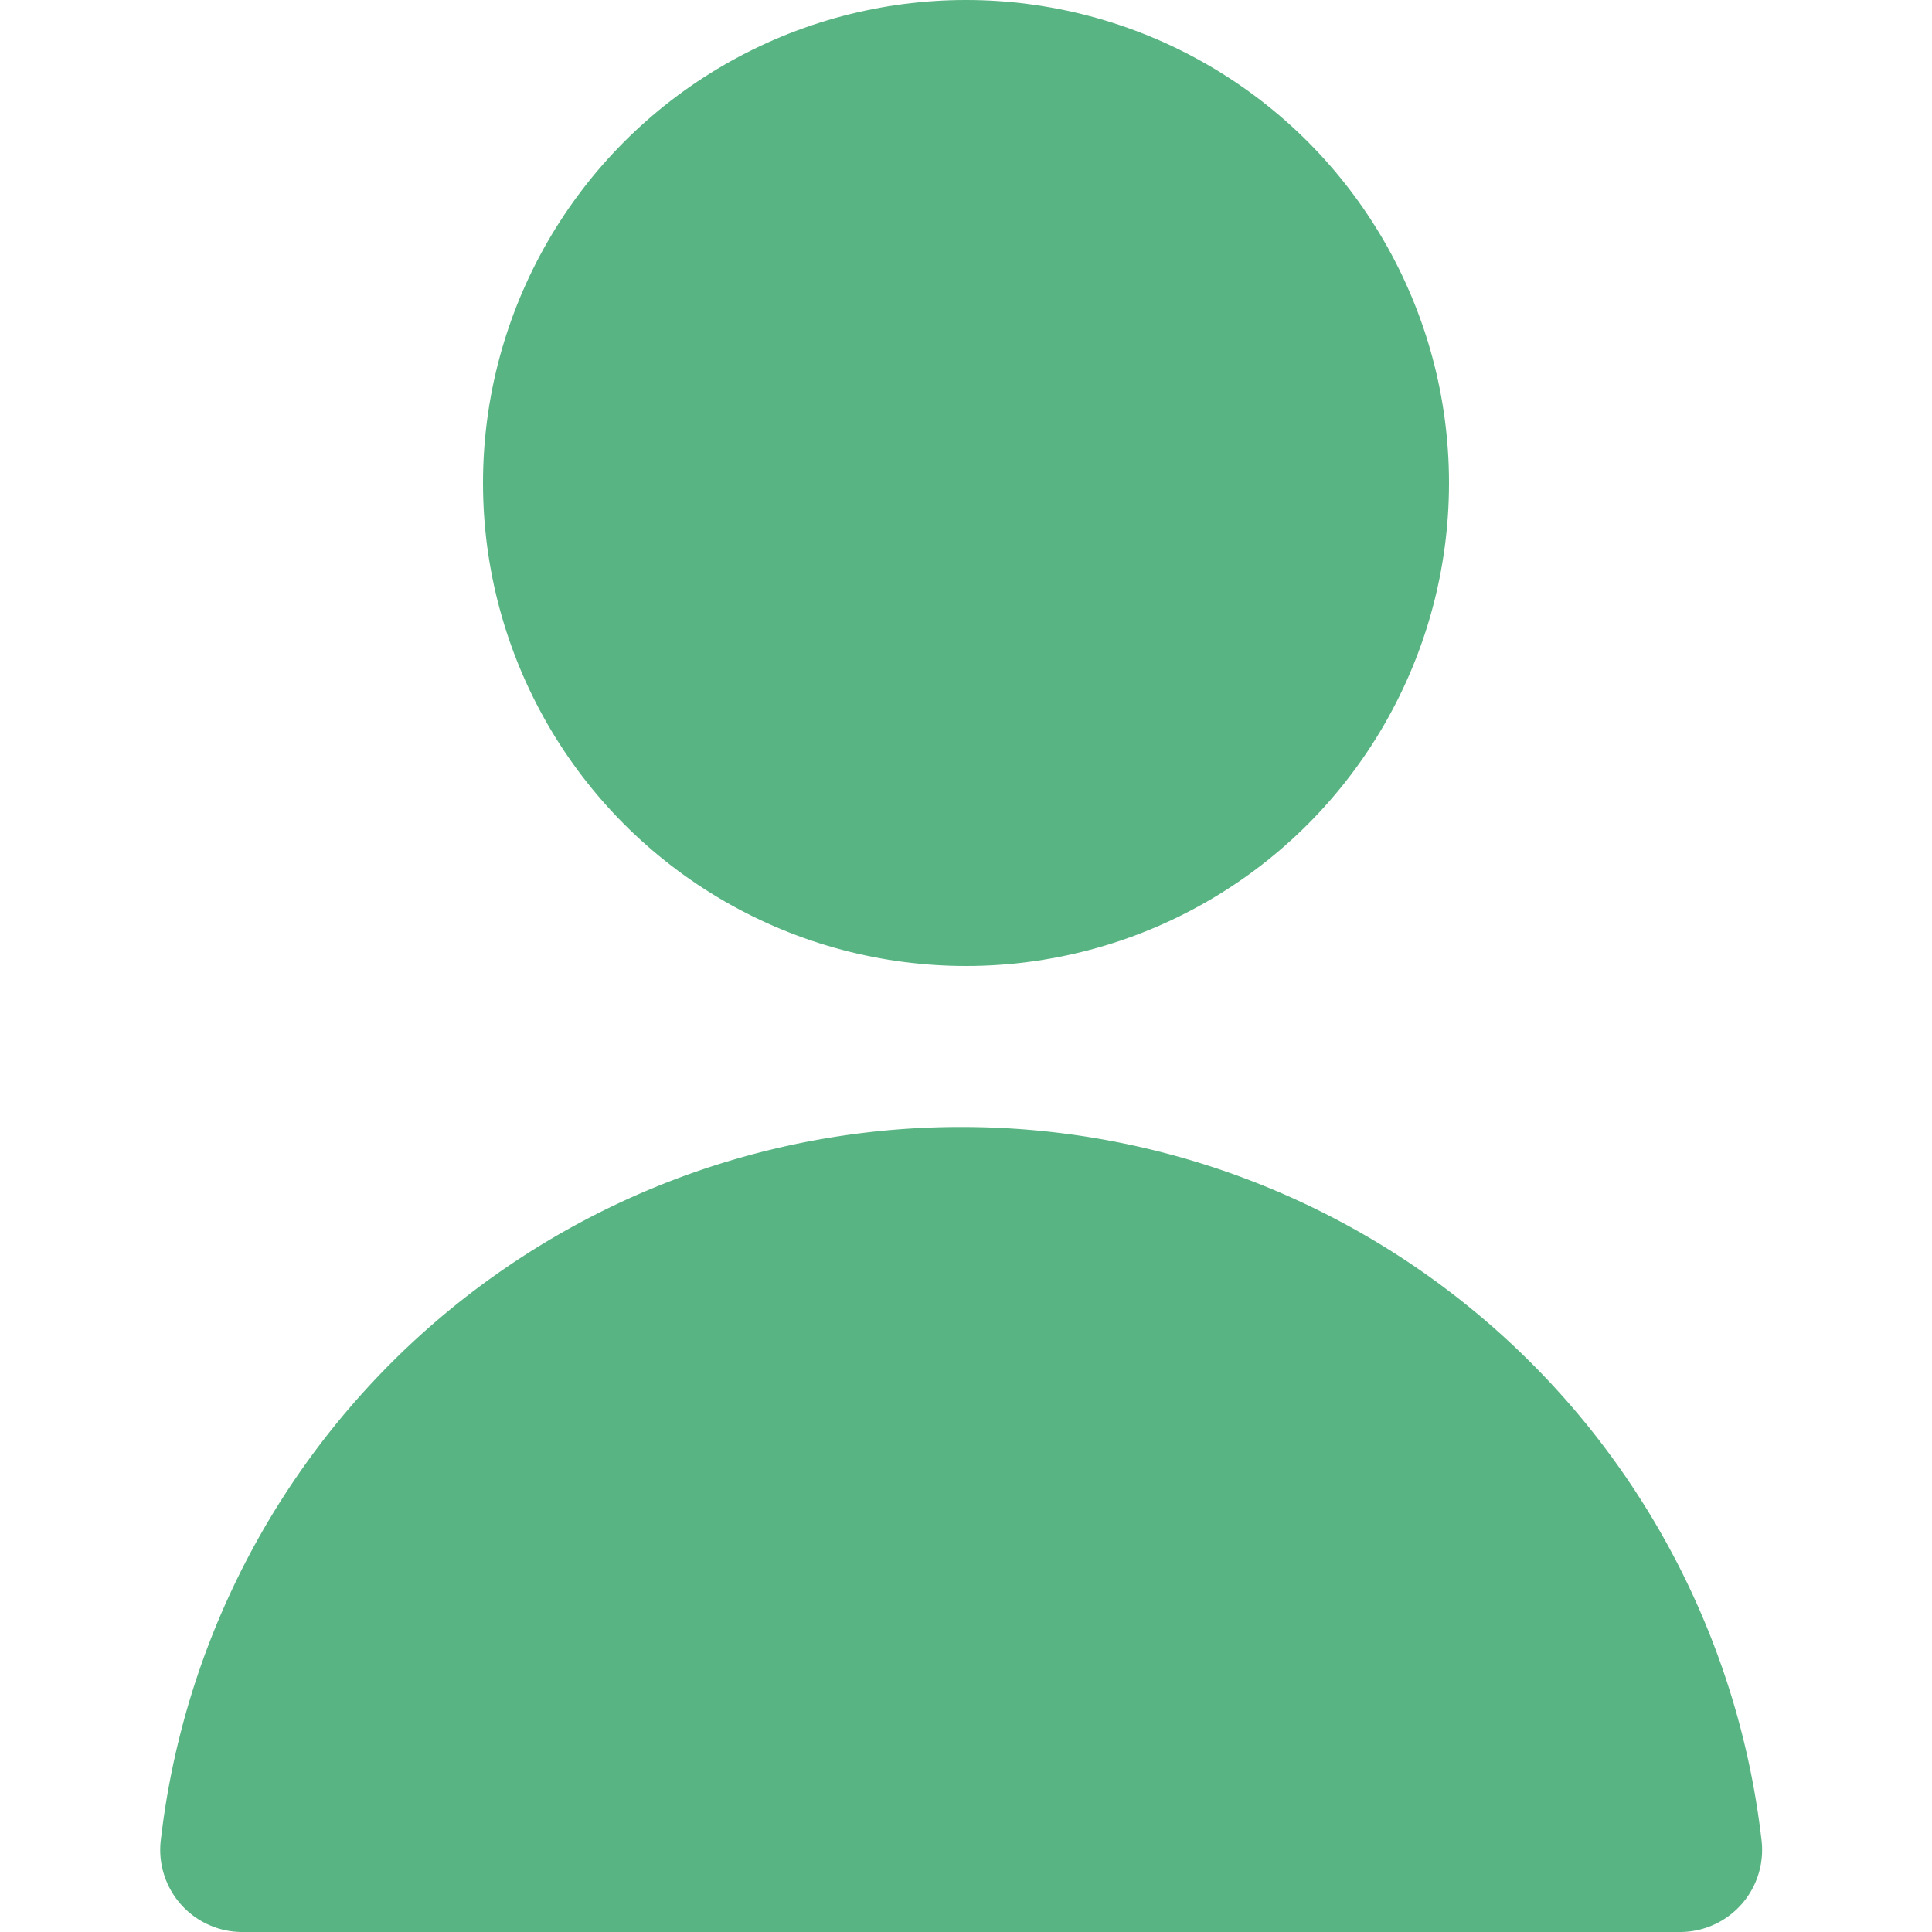<svg xmlns="http://www.w3.org/2000/svg" width="12" height="12" focusable="false" viewBox="0 0 12 12">
  <g color="#58b482" fill="currentColor">
    <circle cx="6" cy="3" r="3"/>
    <path d="M6 7a5 5 0 00-5 4.42.51.51 0 00.5.58h8.94a.51.51 0 00.5-.58A5 5 0 006 7z"/>
  </g>
</svg>
